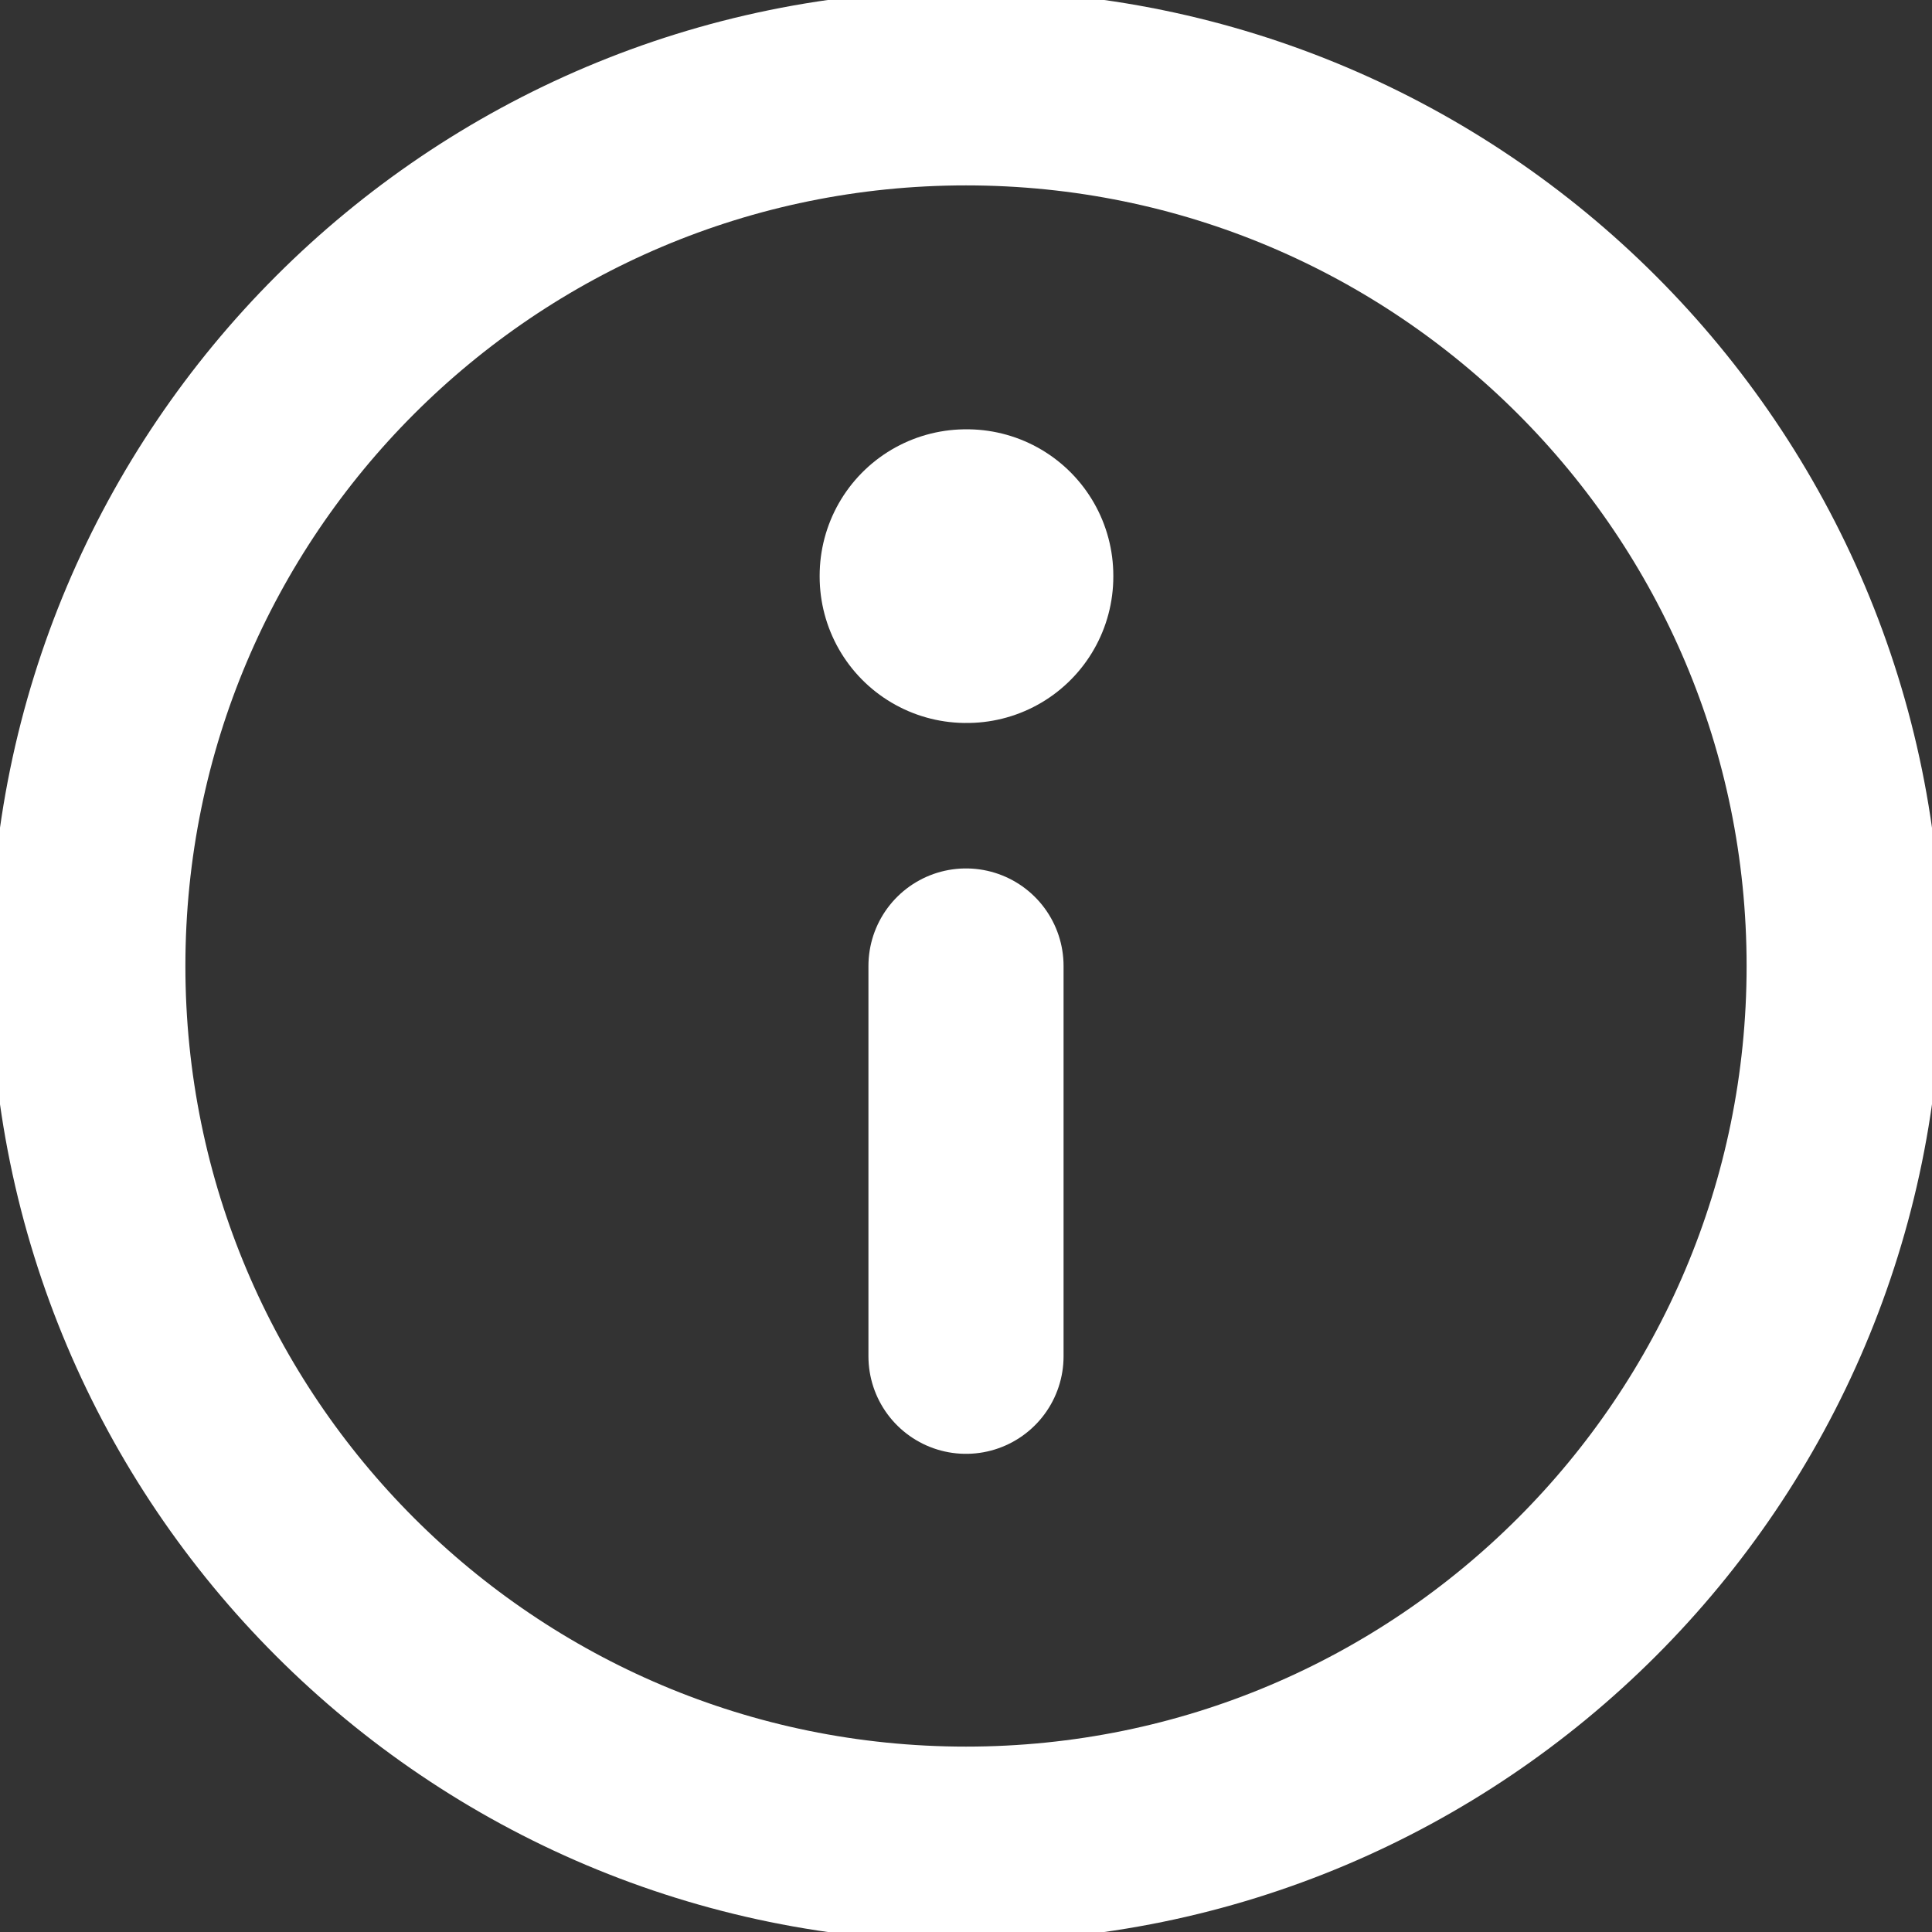 <svg fill="none" height="24" viewBox="0 0 24 24" width="24" xmlns="http://www.w3.org/2000/svg" xmlns:xlink="http://www.w3.org/1999/xlink"><rect x="0" y="0" width="24" height="24" fill="#333333" stroke="none"/><clipPath id="a"><path d="m0 0h24v24h-24z"/></clipPath><g clip-path="url(#a)" stroke="#fff" stroke-linejoin="round"><path d="m12 22.909c6.025 0 10.909-4.884 10.909-10.909 0-6.025-4.884-10.909-10.909-10.909-6.025 0-10.909 4.884-10.909 10.909 0 6.025 4.884 10.909 10.909 10.909z" stroke-linecap="round" stroke-width="2.424"/><path d="m12.012 7.151h-.012v.012h.012z" stroke-width="3.636"/><path d="m12 12v4.848" stroke-linecap="round" stroke-width="2.424"/></g></svg>